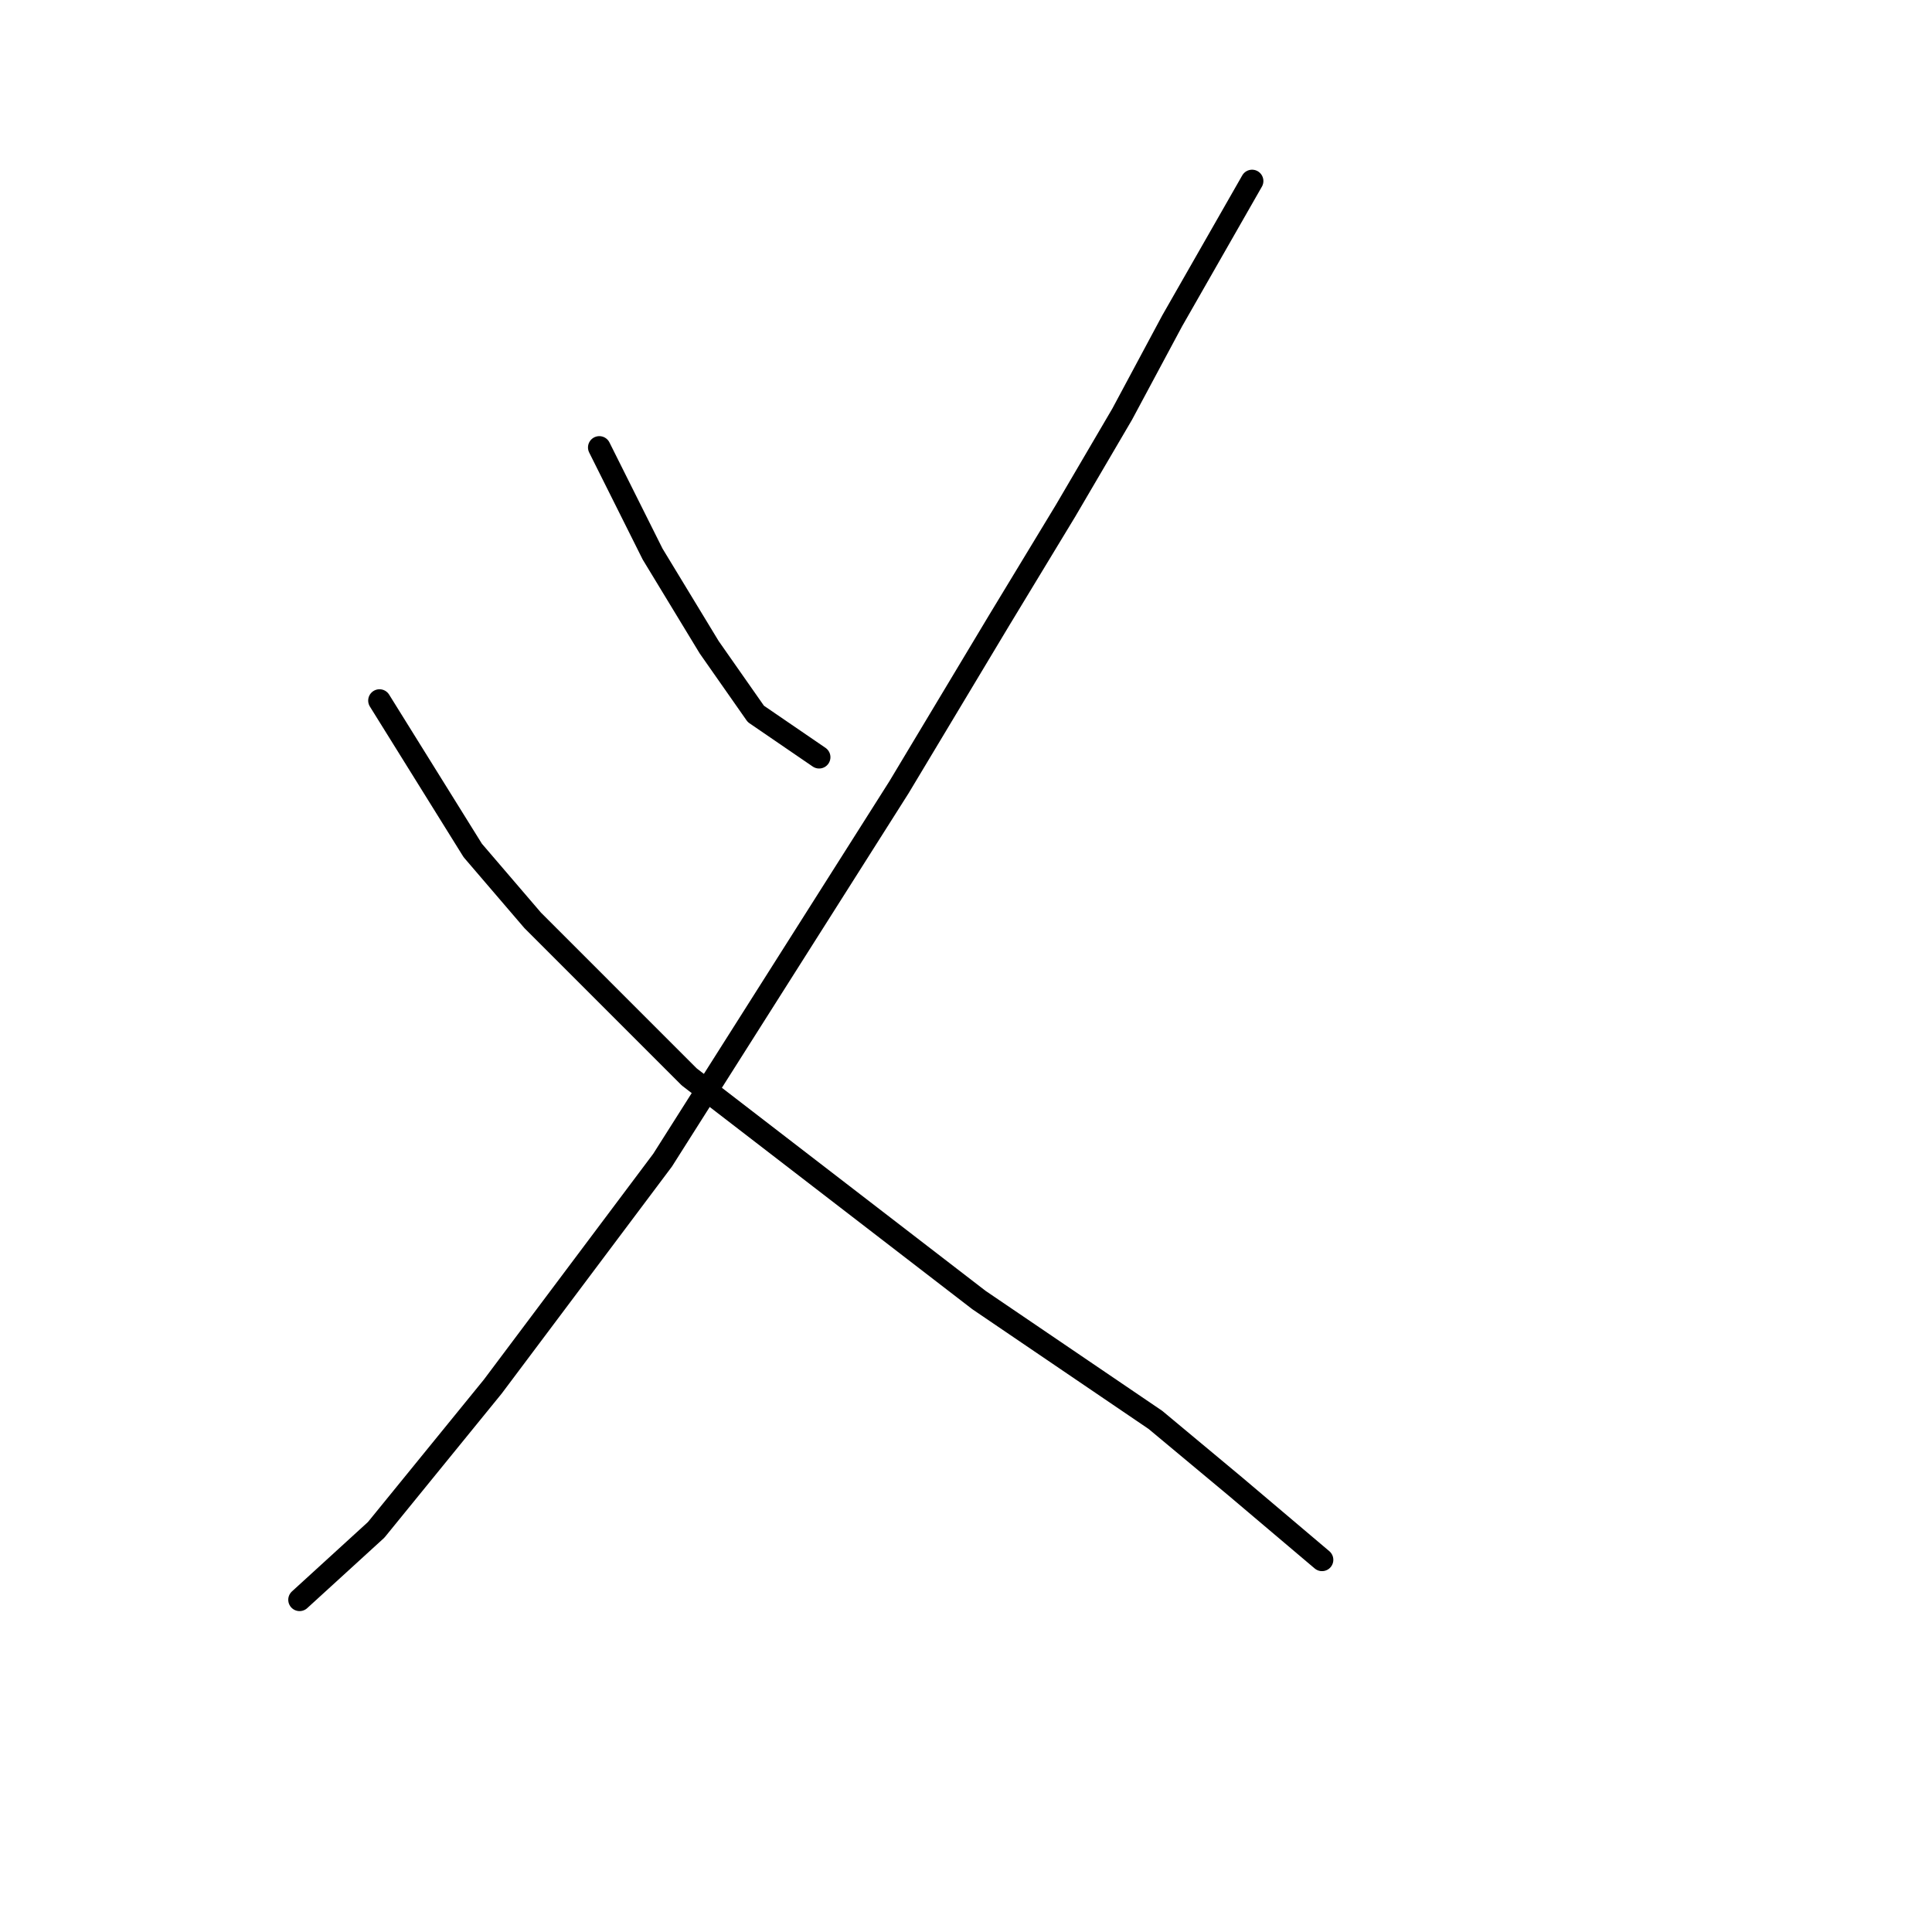 <?xml version="1.0" standalone="no"?>
    <svg width="256" height="256" xmlns="http://www.w3.org/2000/svg" version="1.1">
    <polyline stroke="black" stroke-width="3" stroke-linecap="round" fill="transparent" stroke-linejoin="round" points="79.411 59.291 86.472 73.413 93.974 85.769 100.153 94.595 108.537 100.332 108.537 100.332 " />
        <polyline stroke="black" stroke-width="3" stroke-linecap="round" fill="transparent" stroke-linejoin="round" points="165.906 23.987 155.315 42.522 148.695 54.878 141.193 67.676 132.367 82.239 119.128 104.304 87.796 153.729 65.29 183.737 49.844 202.713 39.695 211.98 39.695 211.98 " />
        <polyline stroke="black" stroke-width="3" stroke-linecap="round" fill="transparent" stroke-linejoin="round" points="50.286 92.83 62.642 112.688 70.586 121.955 91.327 142.697 129.72 172.264 153.108 188.15 163.7 196.976 175.173 206.685 175.173 206.685 " />
        </svg>